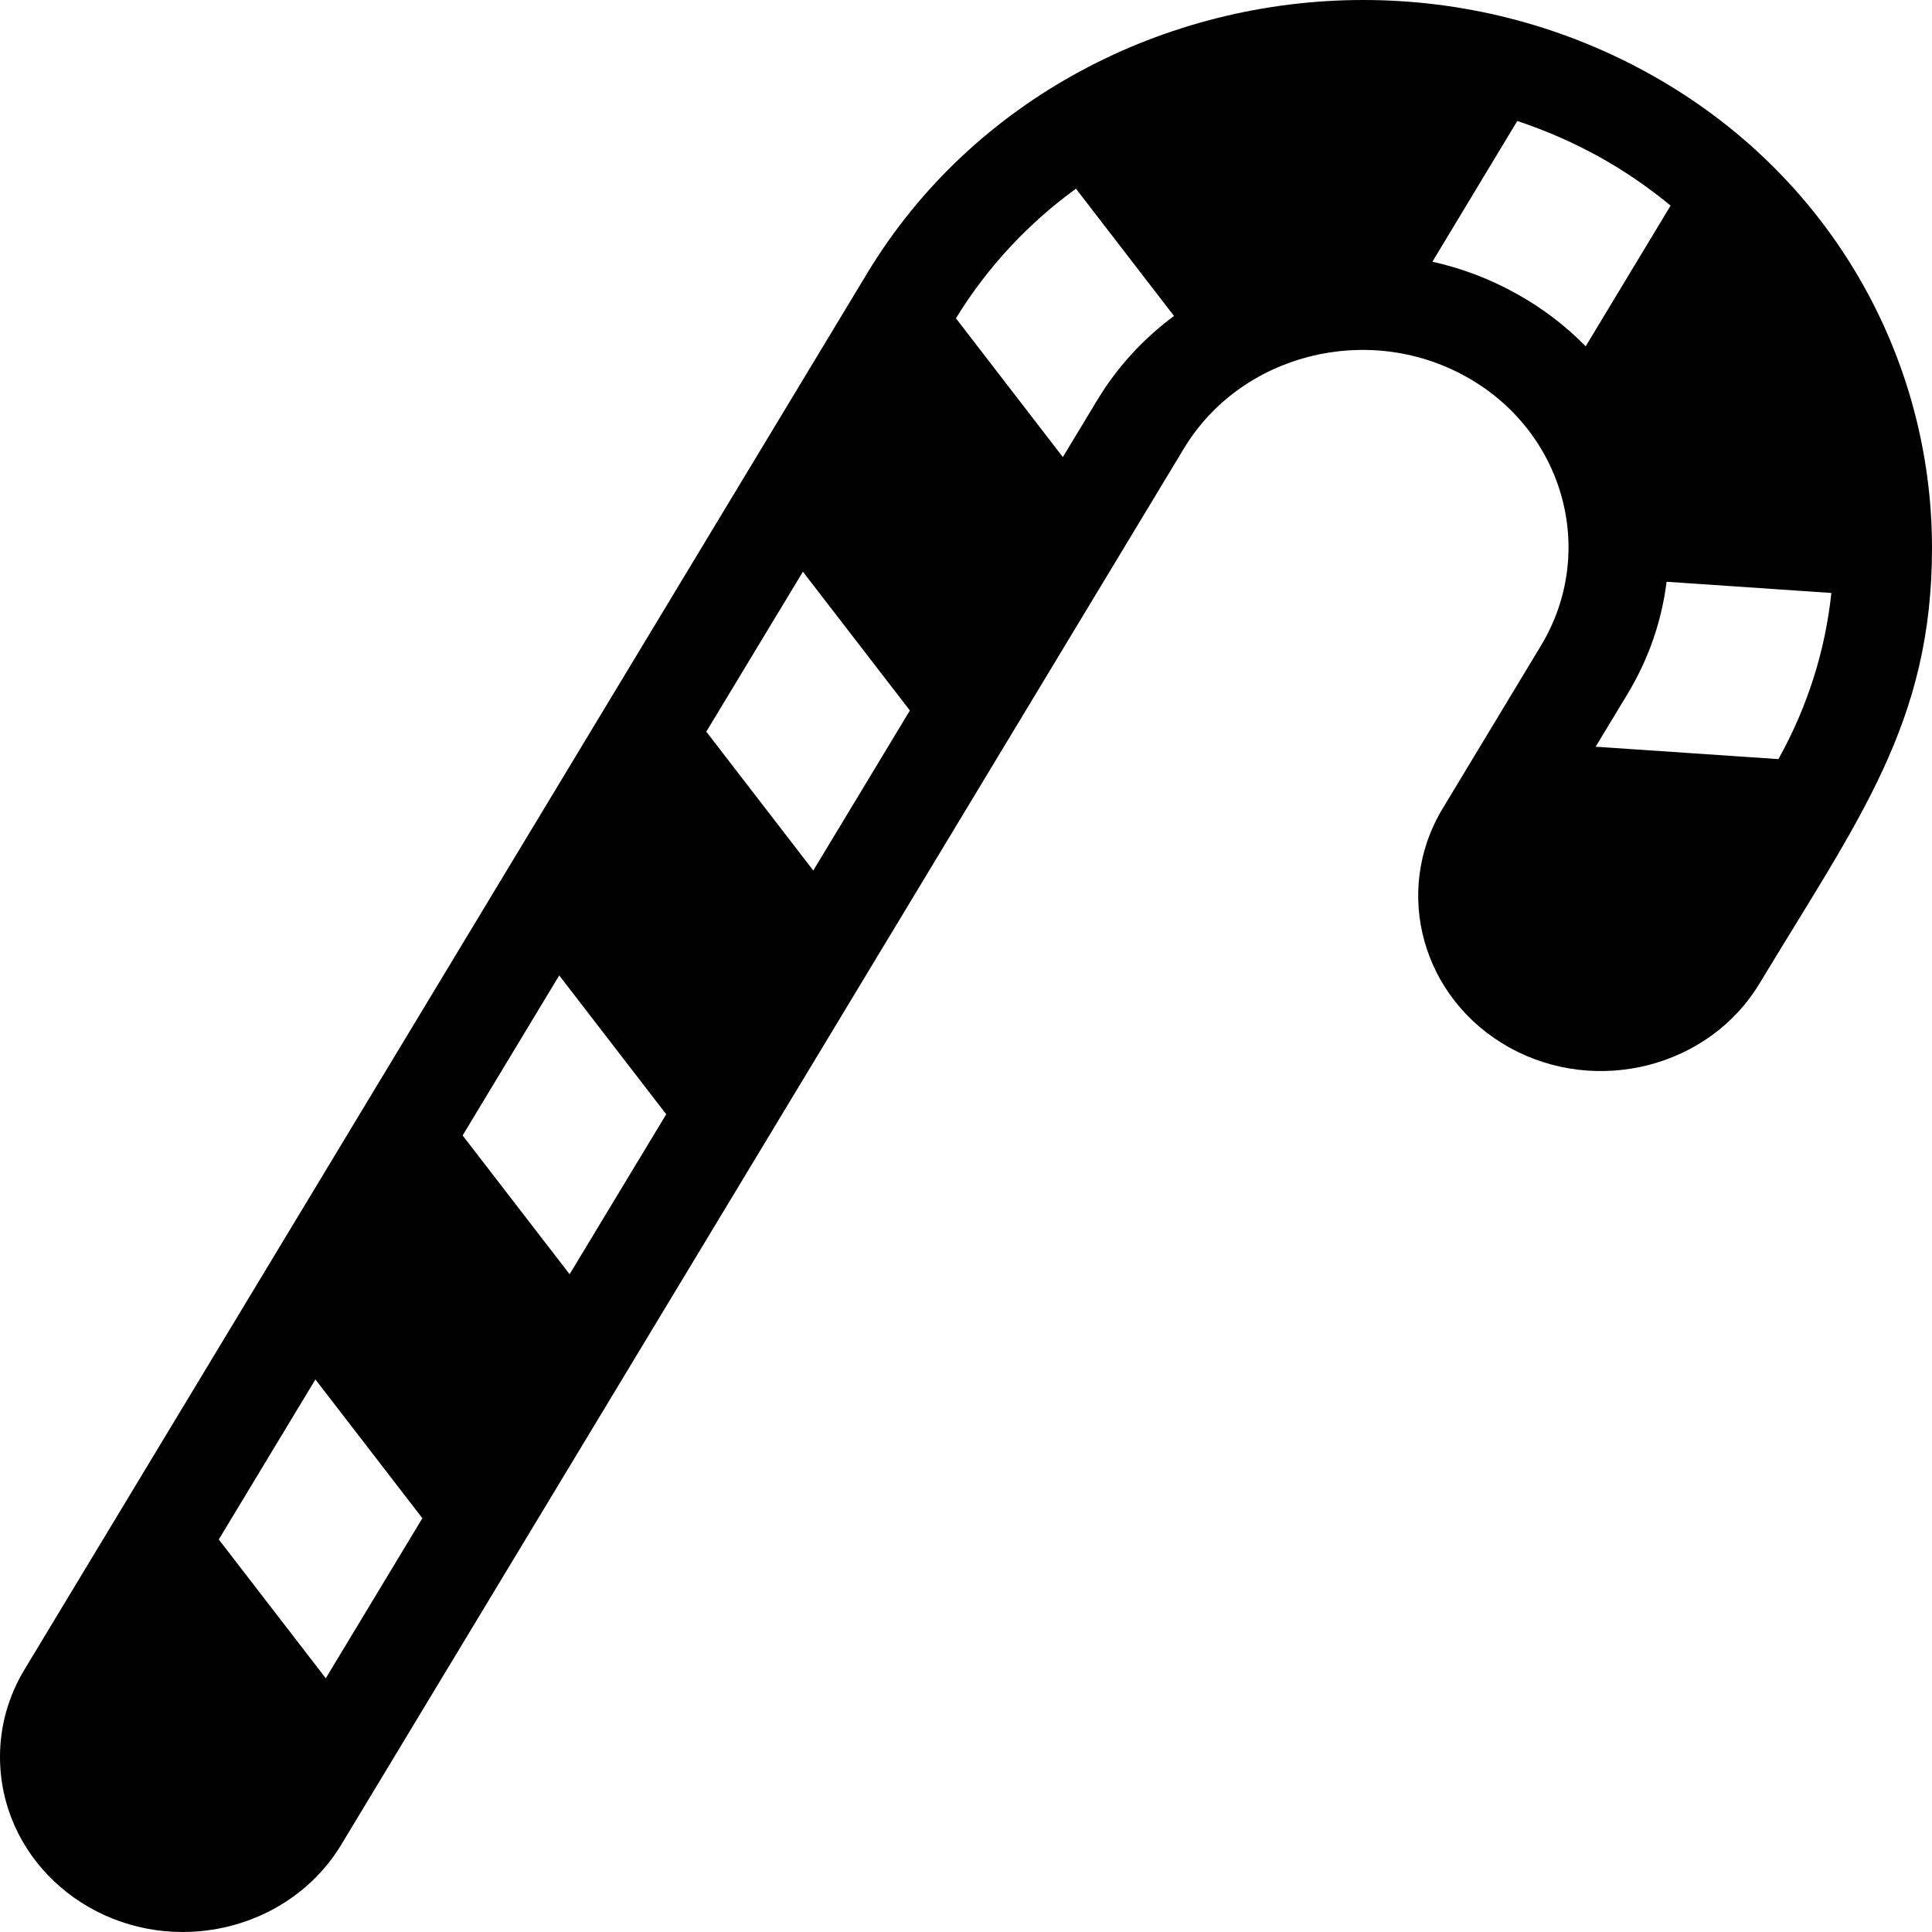<svg xmlns="http://www.w3.org/2000/svg" width="24" height="24" viewBox="0 0 24 24"><path d="M20.477.91c-1.117-.617-2.337-.91-3.542-.91-2.457 0-4.85 1.22-6.164 3.397l-10.467 17.343c-.206.341-.304.715-.304 1.083 0 1.224 1.037 2.177 2.269 2.177.786 0 1.551-.39 1.971-1.086l10.467-17.343c.706-1.17 2.274-1.572 3.498-.896 1.223.675 1.643 2.176.937 3.346l-1.221 2.023c-.626 1.038-.253 2.37.832 2.97s2.478.242 3.104-.796c1.235-2.048 2.143-3.24 2.143-5.411 0-2.351-1.247-4.64-3.523-5.897zm-.655 8.366l.398-.659c.266-.441.424-.914.483-1.39l2.047.139c-.075.705-.29 1.405-.658 2.064l-2.27-.154zm-6.619-3.598l-1.328-1.724c.395-.644.905-1.184 1.491-1.61l1.218 1.581c-.377.279-.705.632-.957 1.051l-.424.702zm-10.485 13.446l1.2-1.988 1.329 1.724-1.2 1.988-1.329-1.724zm3.029-5.019l1.2-1.988 1.329 1.725-1.2 1.987-1.329-1.724zm3.027-5.016l1.2-1.987 1.329 1.724-1.2 1.988-1.329-1.725zm9.02-5.838l1.054-1.748c.343.114.68.259 1.005.438s.625.387.9.613l-1.055 1.748c-.249-.254-.54-.478-.872-.66-.33-.183-.678-.312-1.032-.391z"/></svg>